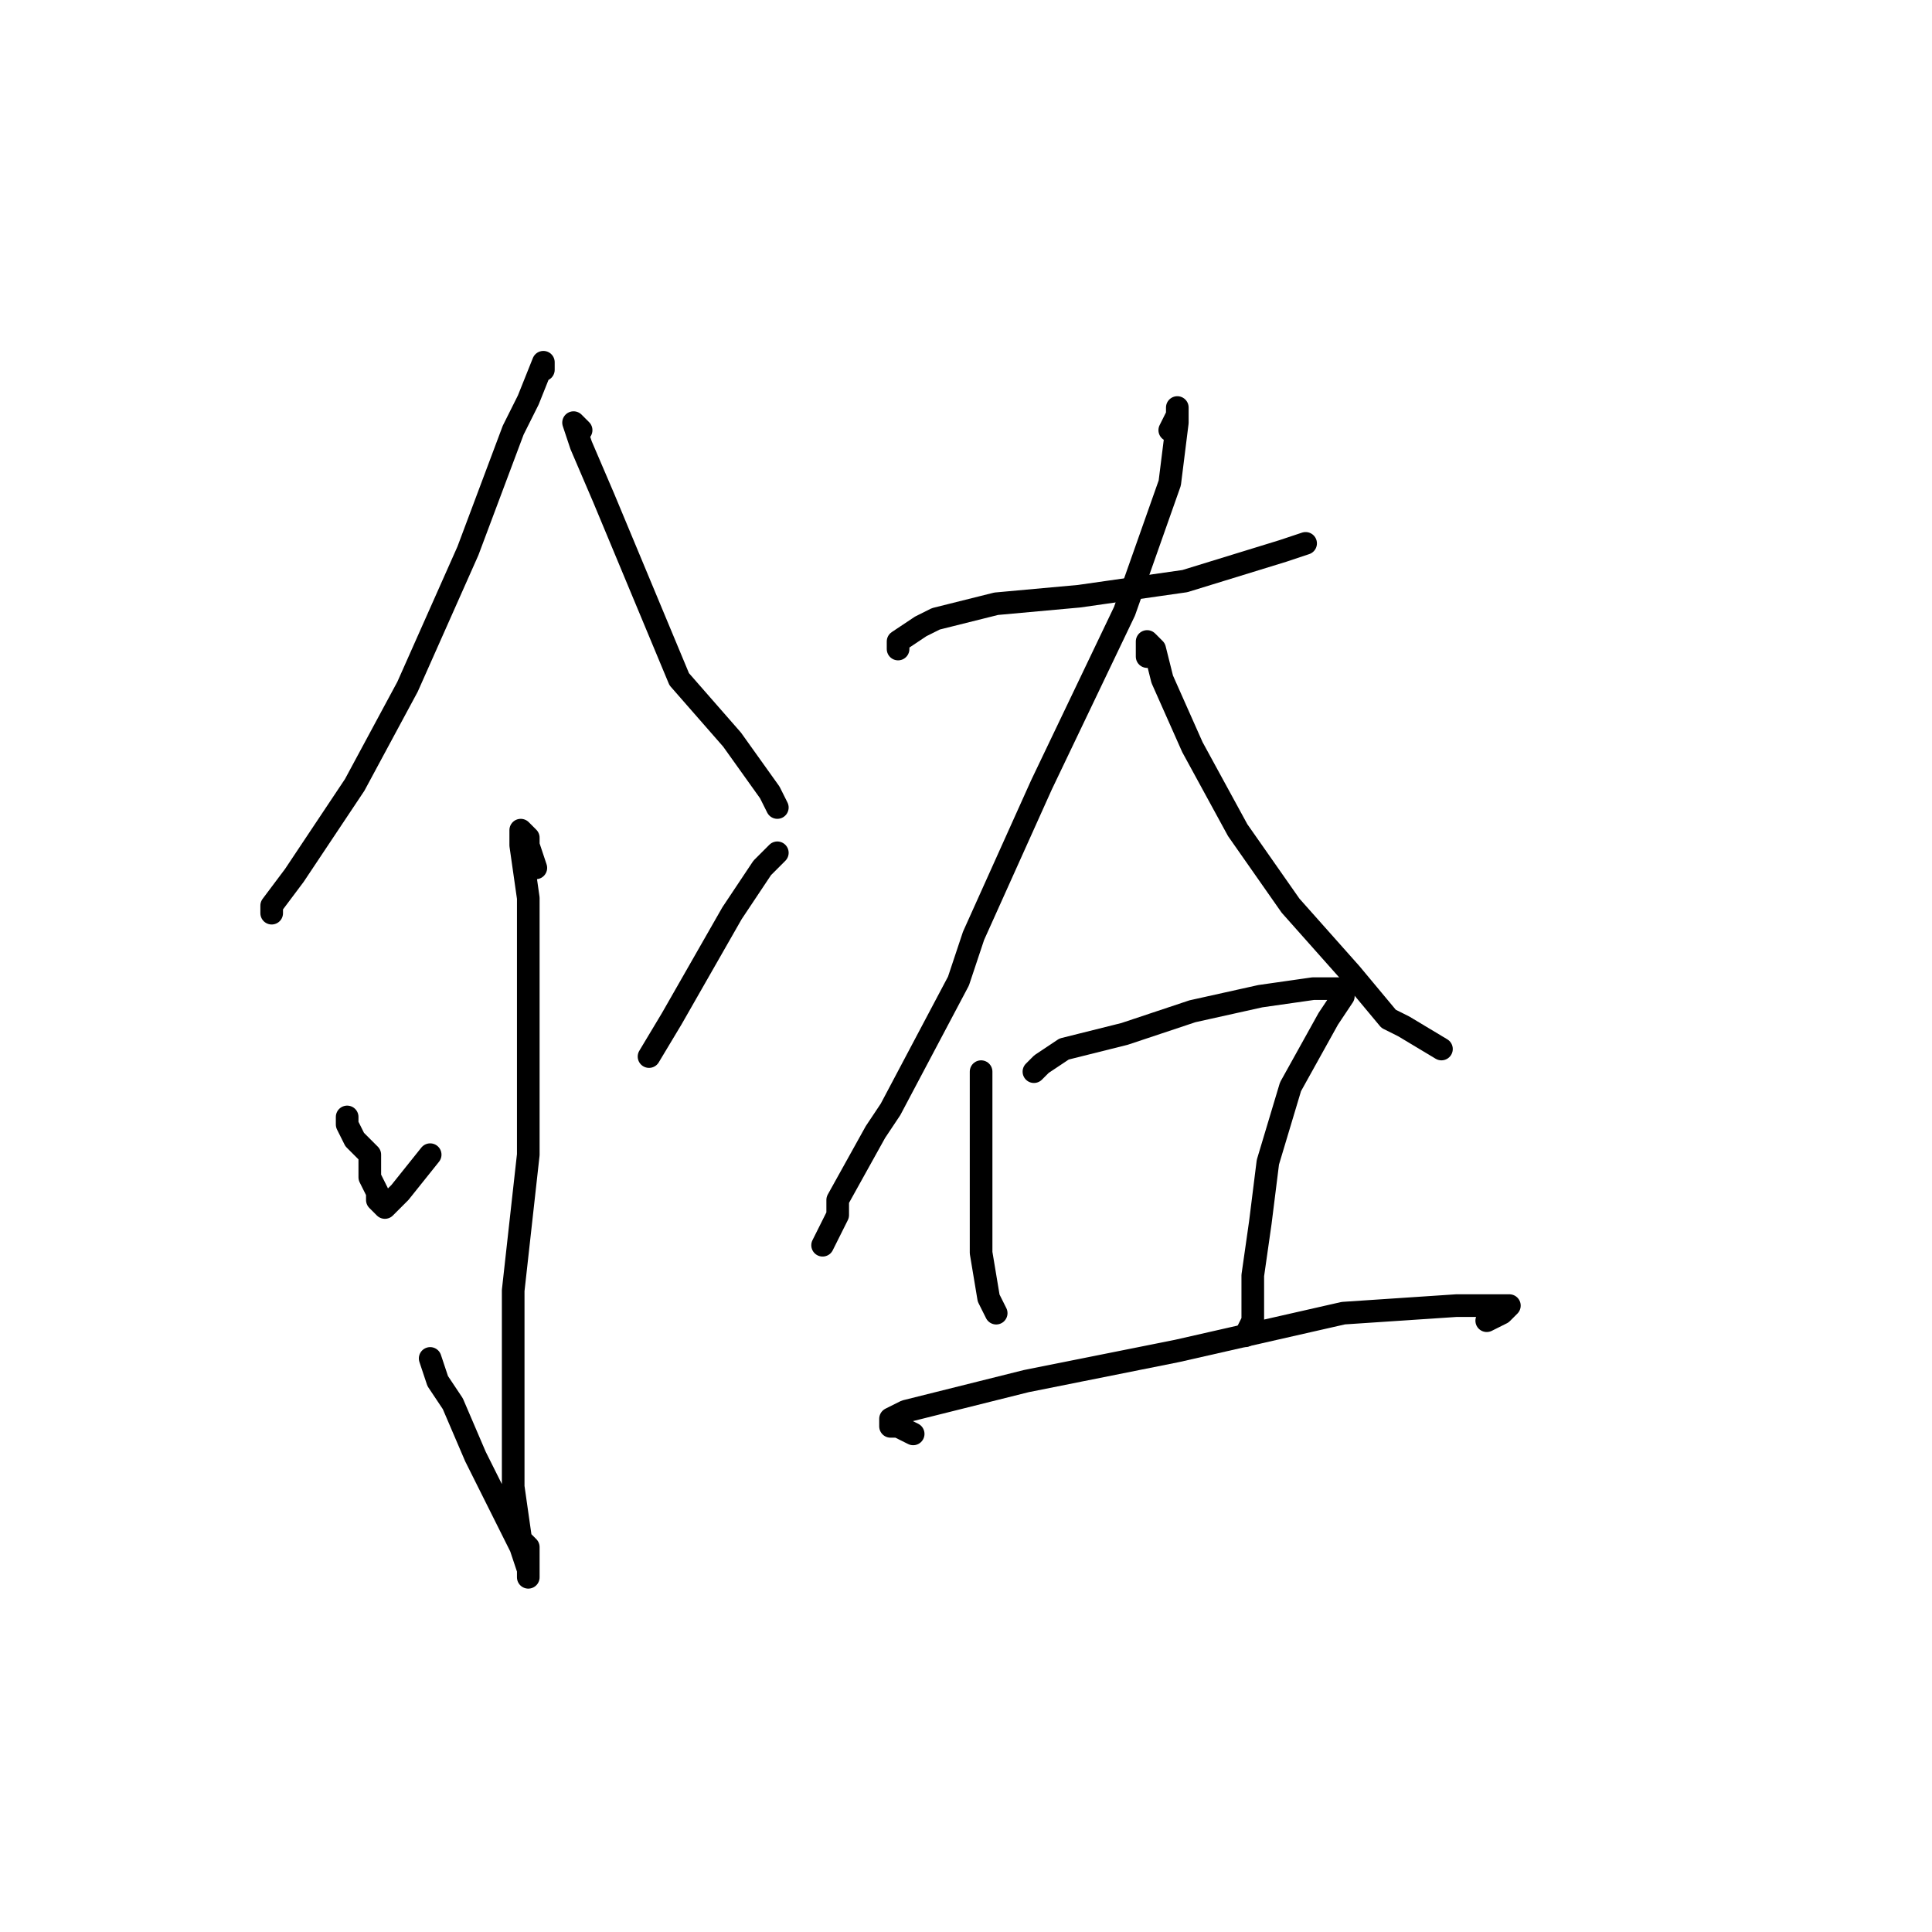 <?xml version="1.0" standalone="no"?>
    <svg width="256" height="256" xmlns="http://www.w3.org/2000/svg" version="1.1">
    <polyline stroke="black" stroke-width="3" stroke-linecap="round" fill="transparent" stroke-linejoin="round" points="72 49 72 48 70 53 68 57 62 73 54 91 47 104 39 116 36 120 36 121 36 121 " />
        <polyline stroke="black" stroke-width="3" stroke-linecap="round" fill="transparent" stroke-linejoin="round" points="77 57 76 56 77 59 80 66 85 78 90 90 97 98 102 105 103 107 103 107 " />
        <polyline stroke="black" stroke-width="3" stroke-linecap="round" fill="transparent" stroke-linejoin="round" points="71 115 70 112 70 111 69 110 69 112 70 119 70 134 70 153 68 171 68 186 68 197 69 204 70 205 70 208 70 209 70 208 69 205 67 201 63 193 60 186 58 183 57 180 57 180 " />
        <polyline stroke="black" stroke-width="3" stroke-linecap="round" fill="transparent" stroke-linejoin="round" points="46 148 46 149 47 151 49 153 49 156 50 158 50 159 51 160 53 158 57 153 57 153 " />
        <polyline stroke="black" stroke-width="3" stroke-linecap="round" fill="transparent" stroke-linejoin="round" points="103 113 101 115 97 121 89 135 86 140 86 140 " />
        <polyline stroke="black" stroke-width="3" stroke-linecap="round" fill="transparent" stroke-linejoin="round" points="119 86 119 85 122 83 124 82 132 80 143 79 157 77 170 73 173 72 173 72 " />
        <polyline stroke="black" stroke-width="3" stroke-linecap="round" fill="transparent" stroke-linejoin="round" points="155 57 156 55 156 54 156 56 155 64 149 81 138 104 129 124 127 130 118 147 116 150 111 159 111 161 109 165 109 165 " />
        <polyline stroke="black" stroke-width="3" stroke-linecap="round" fill="transparent" stroke-linejoin="round" points="152 87 152 85 153 86 154 90 158 99 164 110 171 120 179 129 184 135 186 136 191 139 191 139 " />
        <polyline stroke="black" stroke-width="3" stroke-linecap="round" fill="transparent" stroke-linejoin="round" points="130 142 130 145 130 153 130 162 130 164 130 166 131 172 132 174 132 174 " />
        <polyline stroke="black" stroke-width="3" stroke-linecap="round" fill="transparent" stroke-linejoin="round" points="137 142 138 141 141 139 149 137 158 134 167 132 174 131 178 131 178 132 176 135 171 144 168 154 167 162 166 169 166 175 165 177 165 177 " />
        <polyline stroke="black" stroke-width="3" stroke-linecap="round" fill="transparent" stroke-linejoin="round" points="121 190 119 189 118 189 118 188 120 187 124 186 136 183 156 179 178 174 193 173 198 173 200 173 199 174 197 175 197 175 " />
        </svg>